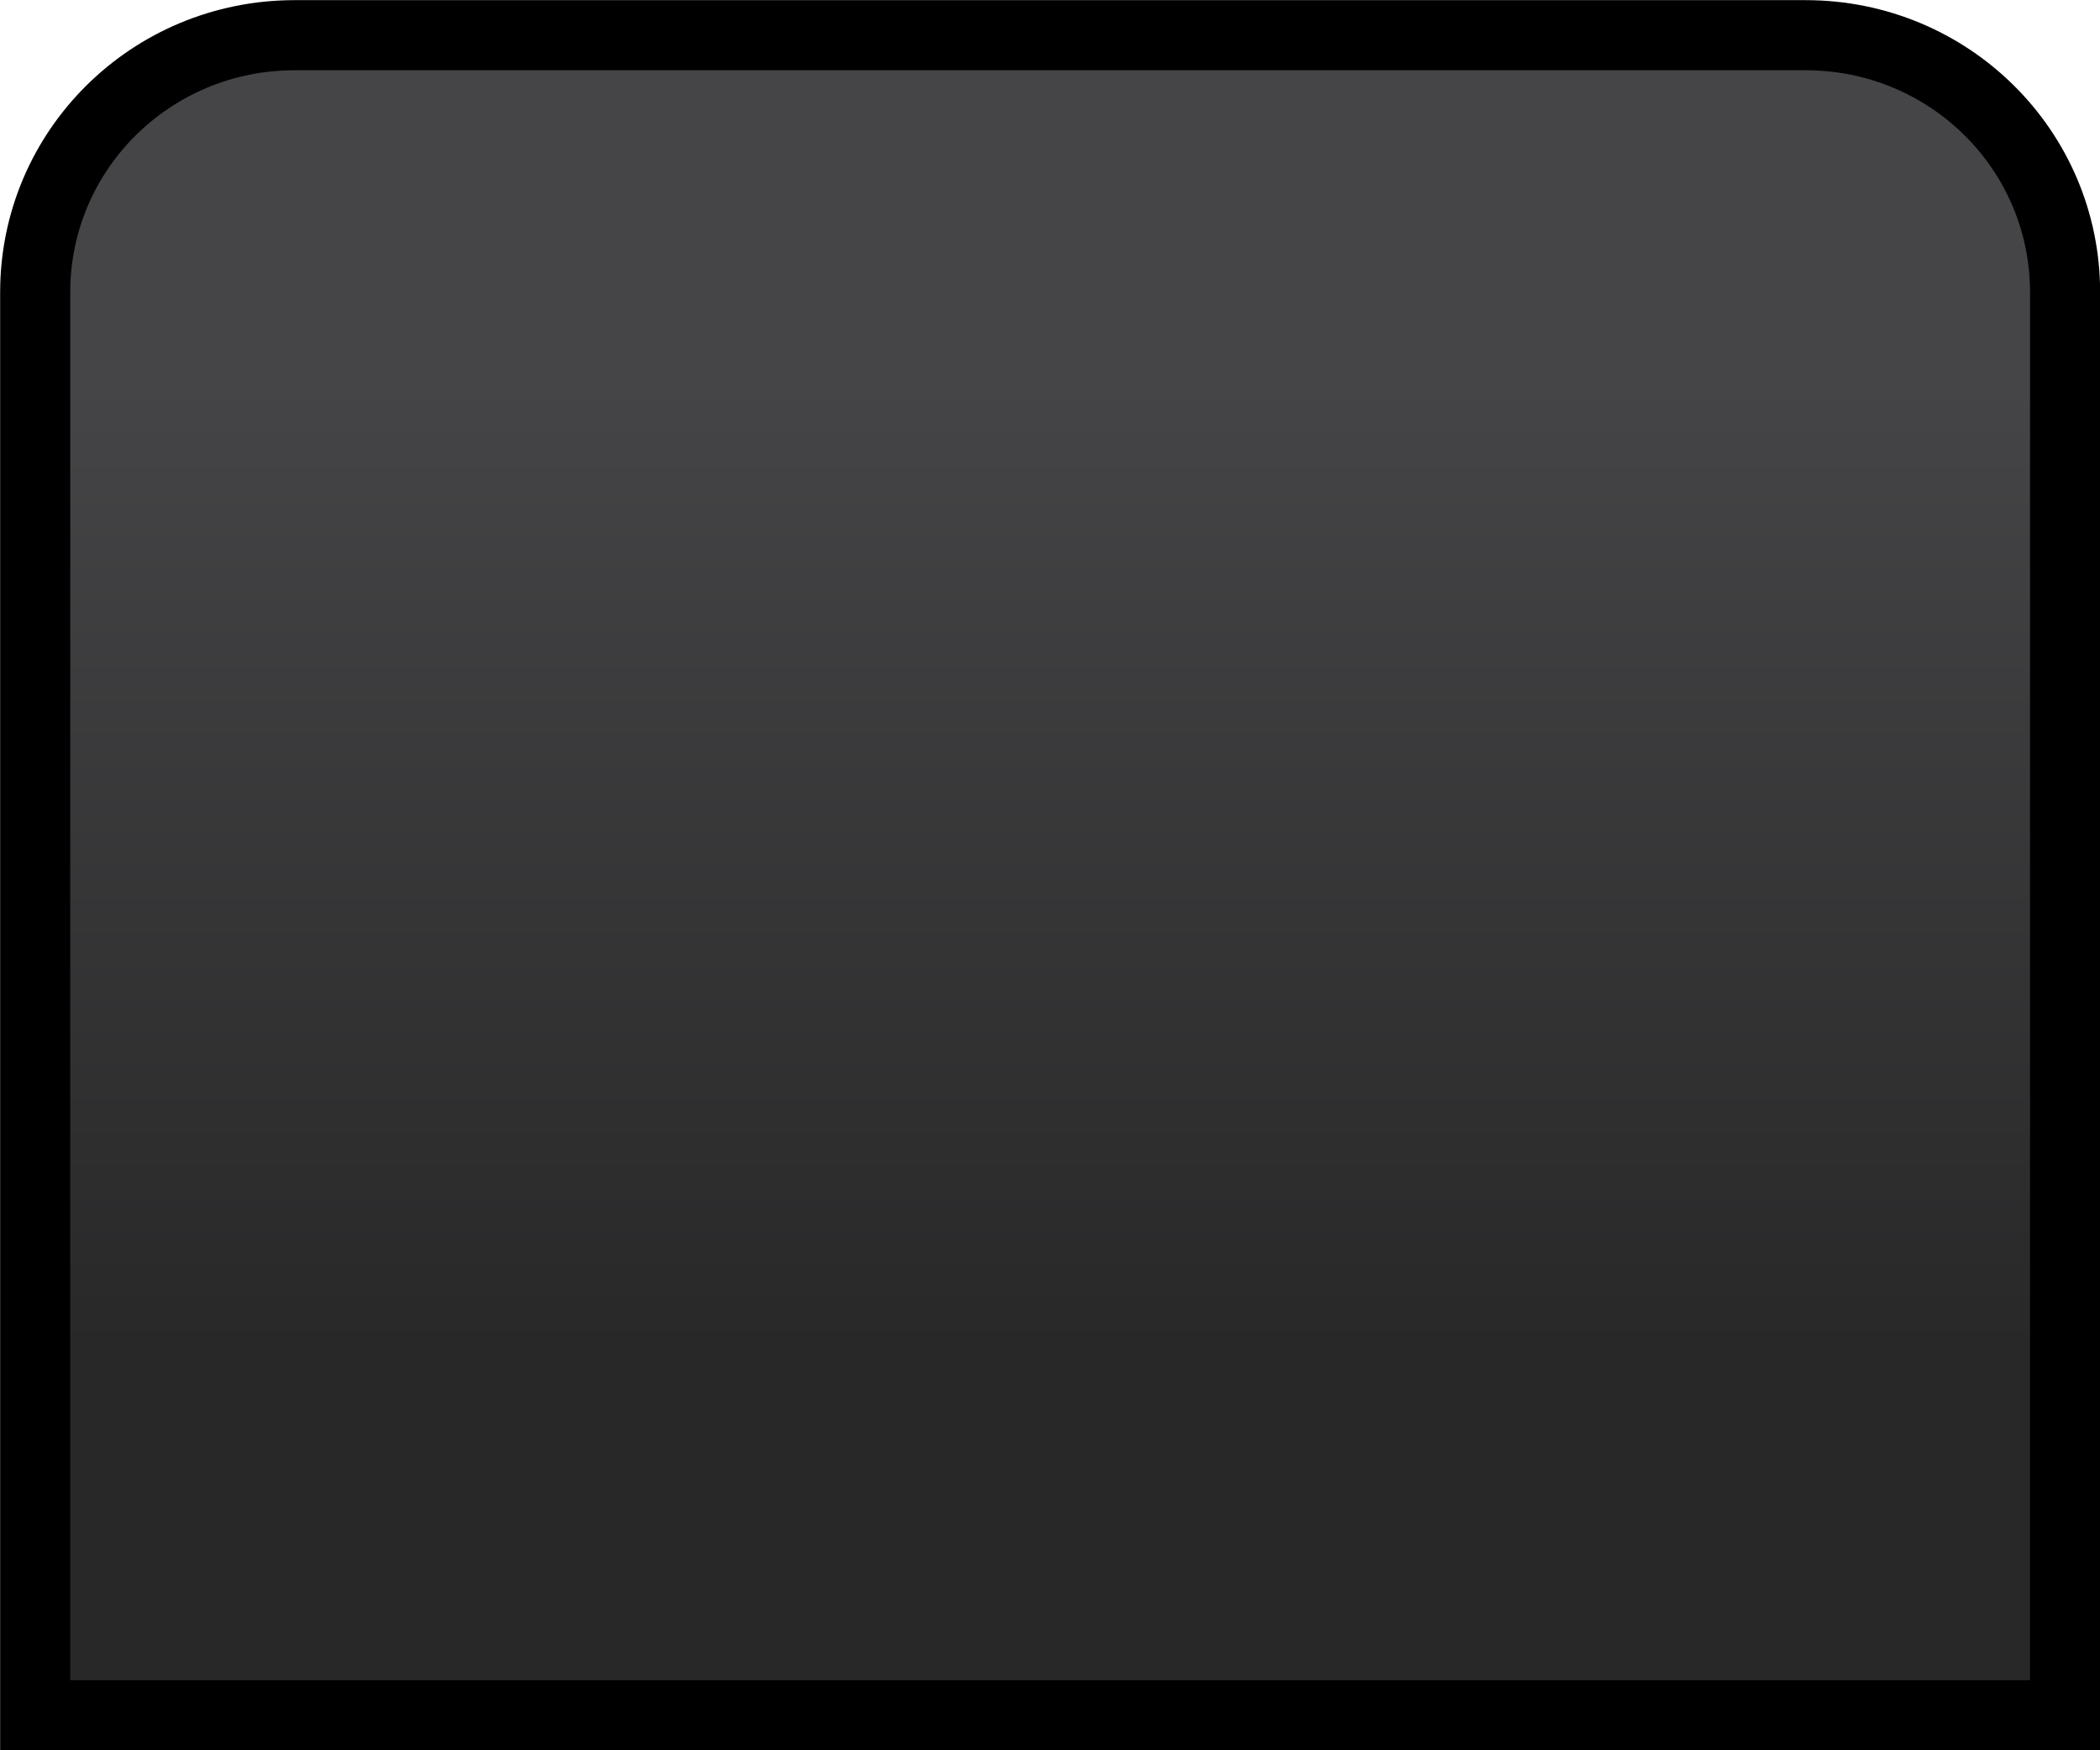 <?xml version="1.0" encoding="UTF-8" standalone="no"?>
<!-- Created with Inkscape (http://www.inkscape.org/) -->

<svg
   width="30"
   height="25"
   viewBox="0 0 7.938 6.615"
   version="1.1"
   id="svg1"
   inkscape:version="1.5-dev (f4c649c00a, 2024-11-30, custom)"
   sodipodi:docname="screen_up_button_pressed.svg"
   inkscape:export-filename="screen_up_button_pressed.png"
   inkscape:export-xdpi="192"
   inkscape:export-ydpi="192"
   xmlns:inkscape="http://www.inkscape.org/namespaces/inkscape"
   xmlns:sodipodi="http://sodipodi.sourceforge.net/DTD/sodipodi-0.dtd"
   xmlns:xlink="http://www.w3.org/1999/xlink"
   xmlns="http://www.w3.org/2000/svg"
   xmlns:svg="http://www.w3.org/2000/svg">
  <sodipodi:namedview
     id="namedview1"
     pagecolor="#ffffff"
     bordercolor="#666666"
     borderopacity="1.0"
     inkscape:showpageshadow="2"
     inkscape:pageopacity="0.0"
     inkscape:pagecheckerboard="0"
     inkscape:deskcolor="#d1d1d1"
     inkscape:document-units="mm"
     inkscape:zoom="16.630104"
     inkscape:cx="28.141737"
     inkscape:cy="7.3661598"
     inkscape:window-width="1920"
     inkscape:window-height="1048"
     inkscape:window-maximized="1"
     inkscape:current-layer="layer1" />
  <defs
     id="defs1">
    <linearGradient
       inkscape:collect="always"
       xlink:href="#linearGradient800"
       id="linearGradient801"
       x1="86.556"
       y1="112.87"
       x2="86.556"
       y2="109.266"
       gradientUnits="userSpaceOnUse"
       gradientTransform="matrix(1.018,0,0,1.009,112.365,-3.489)" />
    <linearGradient
       id="linearGradient800"
       inkscape:collect="always">
      <stop
         style="stop-color:#282829;stop-opacity:1"
         offset="0"
         id="stop800" />
      <stop
         style="stop-color:#454547;stop-opacity:1"
         offset="1"
         id="stop801" />
    </linearGradient>
  </defs>
  <g
     inkscape:label="Layer 1"
     inkscape:groupmode="layer"
     id="layer1"
     transform="translate(-196.056,-105.304)">
    <path
       id="path267"
       style="fill:url(#linearGradient801);fill-opacity:1;stroke:#000000;stroke-width:0.265;stroke-linecap:square;stroke-dasharray:none"
       d="m 197.17,105.437 c -0.543,0 -0.981,0.434 -0.981,0.972 v 5.378 h 7.673 v -5.378 c 0,-0.538 -0.438,-0.972 -0.981,-0.972 z" />
  </g>
</svg>
